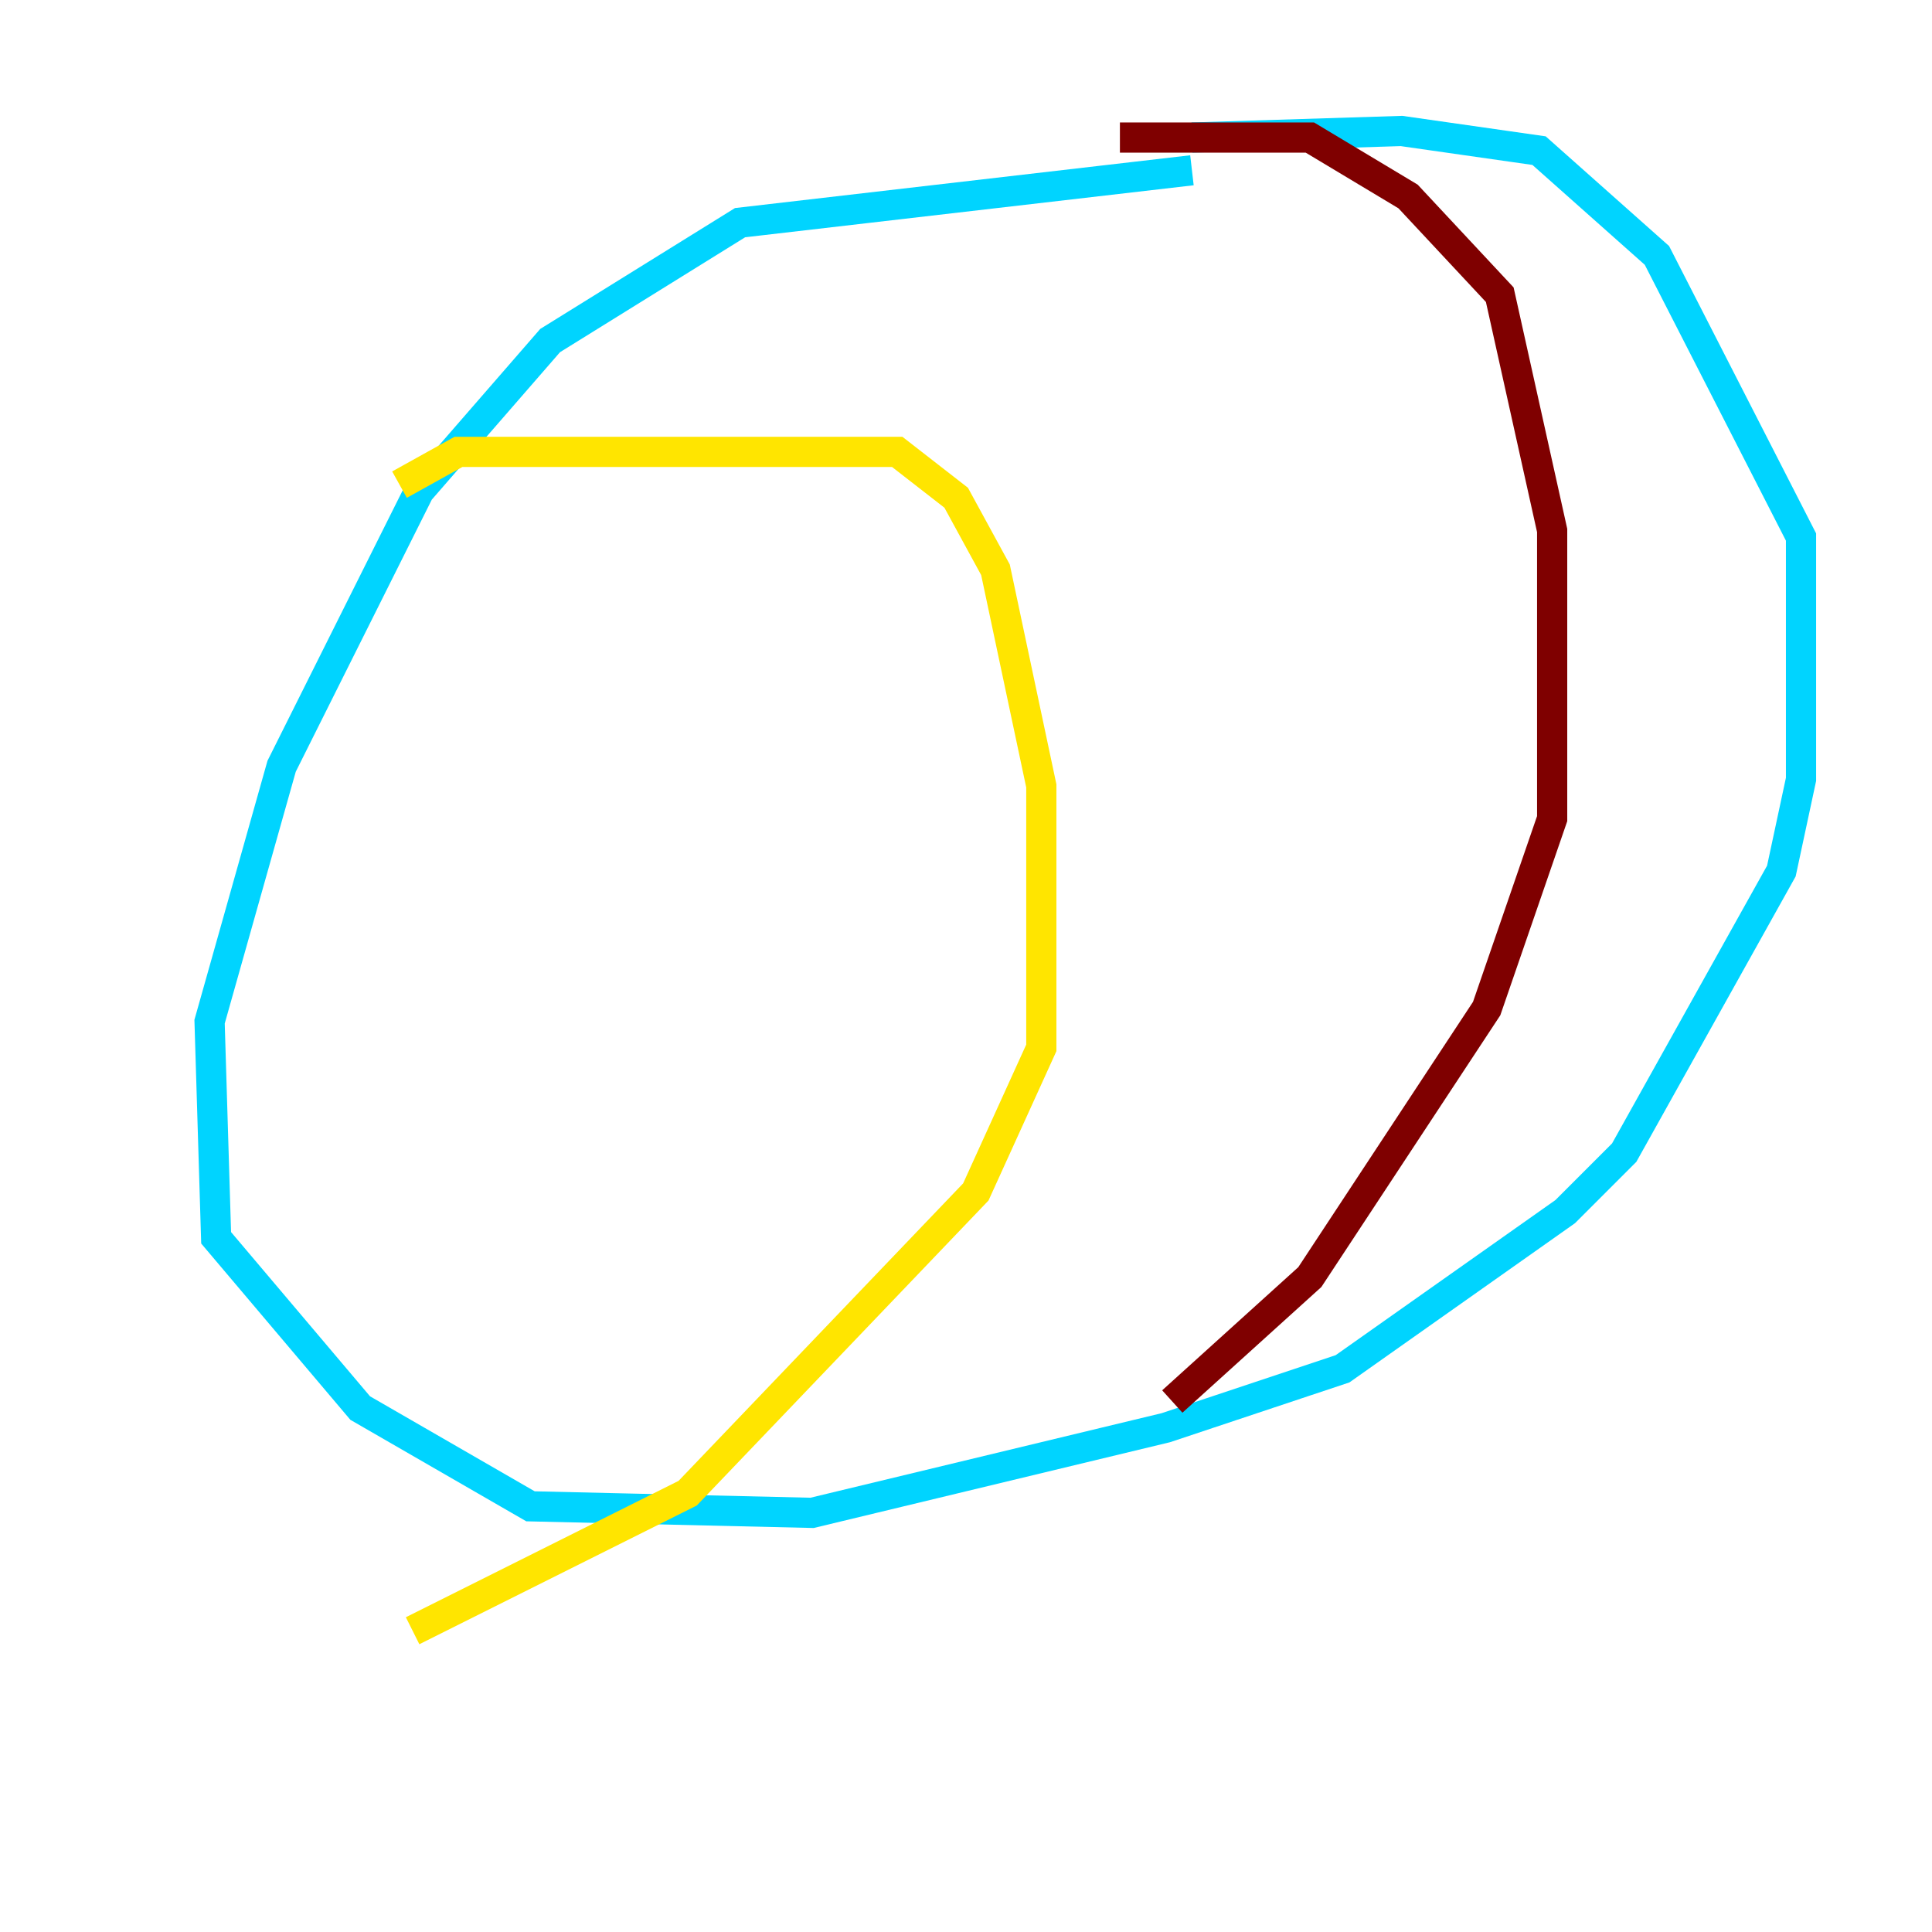 <?xml version="1.0" encoding="utf-8" ?>
<svg baseProfile="tiny" height="128" version="1.2" viewBox="0,0,128,128" width="128" xmlns="http://www.w3.org/2000/svg" xmlns:ev="http://www.w3.org/2001/xml-events" xmlns:xlink="http://www.w3.org/1999/xlink"><defs /><polyline fill="none" points="8.678,107.173 8.678,107.173" stroke="#00007f" stroke-width="2" /><polyline fill="none" points="78.969,11.281 49.031,14.752 36.447,22.563 27.77,32.542 18.658,50.766 13.885,67.688 14.319,82.007 23.864,93.288 35.146,99.797 53.803,100.231 77.234,94.59 88.949,90.685 103.702,80.271 107.607,76.366 118.02,57.709 119.322,51.634 119.322,35.58 109.776,16.922 101.966,9.98 92.854,8.678 78.969,9.112" stroke="#00d4ff" stroke-width="2" /><polyline fill="none" points="26.468,32.108 30.373,29.939 59.444,29.939 63.349,32.976 65.953,37.749 68.99,52.068 68.99,69.424 64.651,78.969 45.559,98.929 27.336,108.041" stroke="#ffe500" stroke-width="2" /><polyline fill="none" points="74.197,9.112 86.78,9.112 93.288,13.017 99.363,19.525 102.834,35.146 102.834,54.237 98.495,66.82 86.78,84.61 77.668,92.854" stroke="#7f0000" stroke-width="2" /></svg>